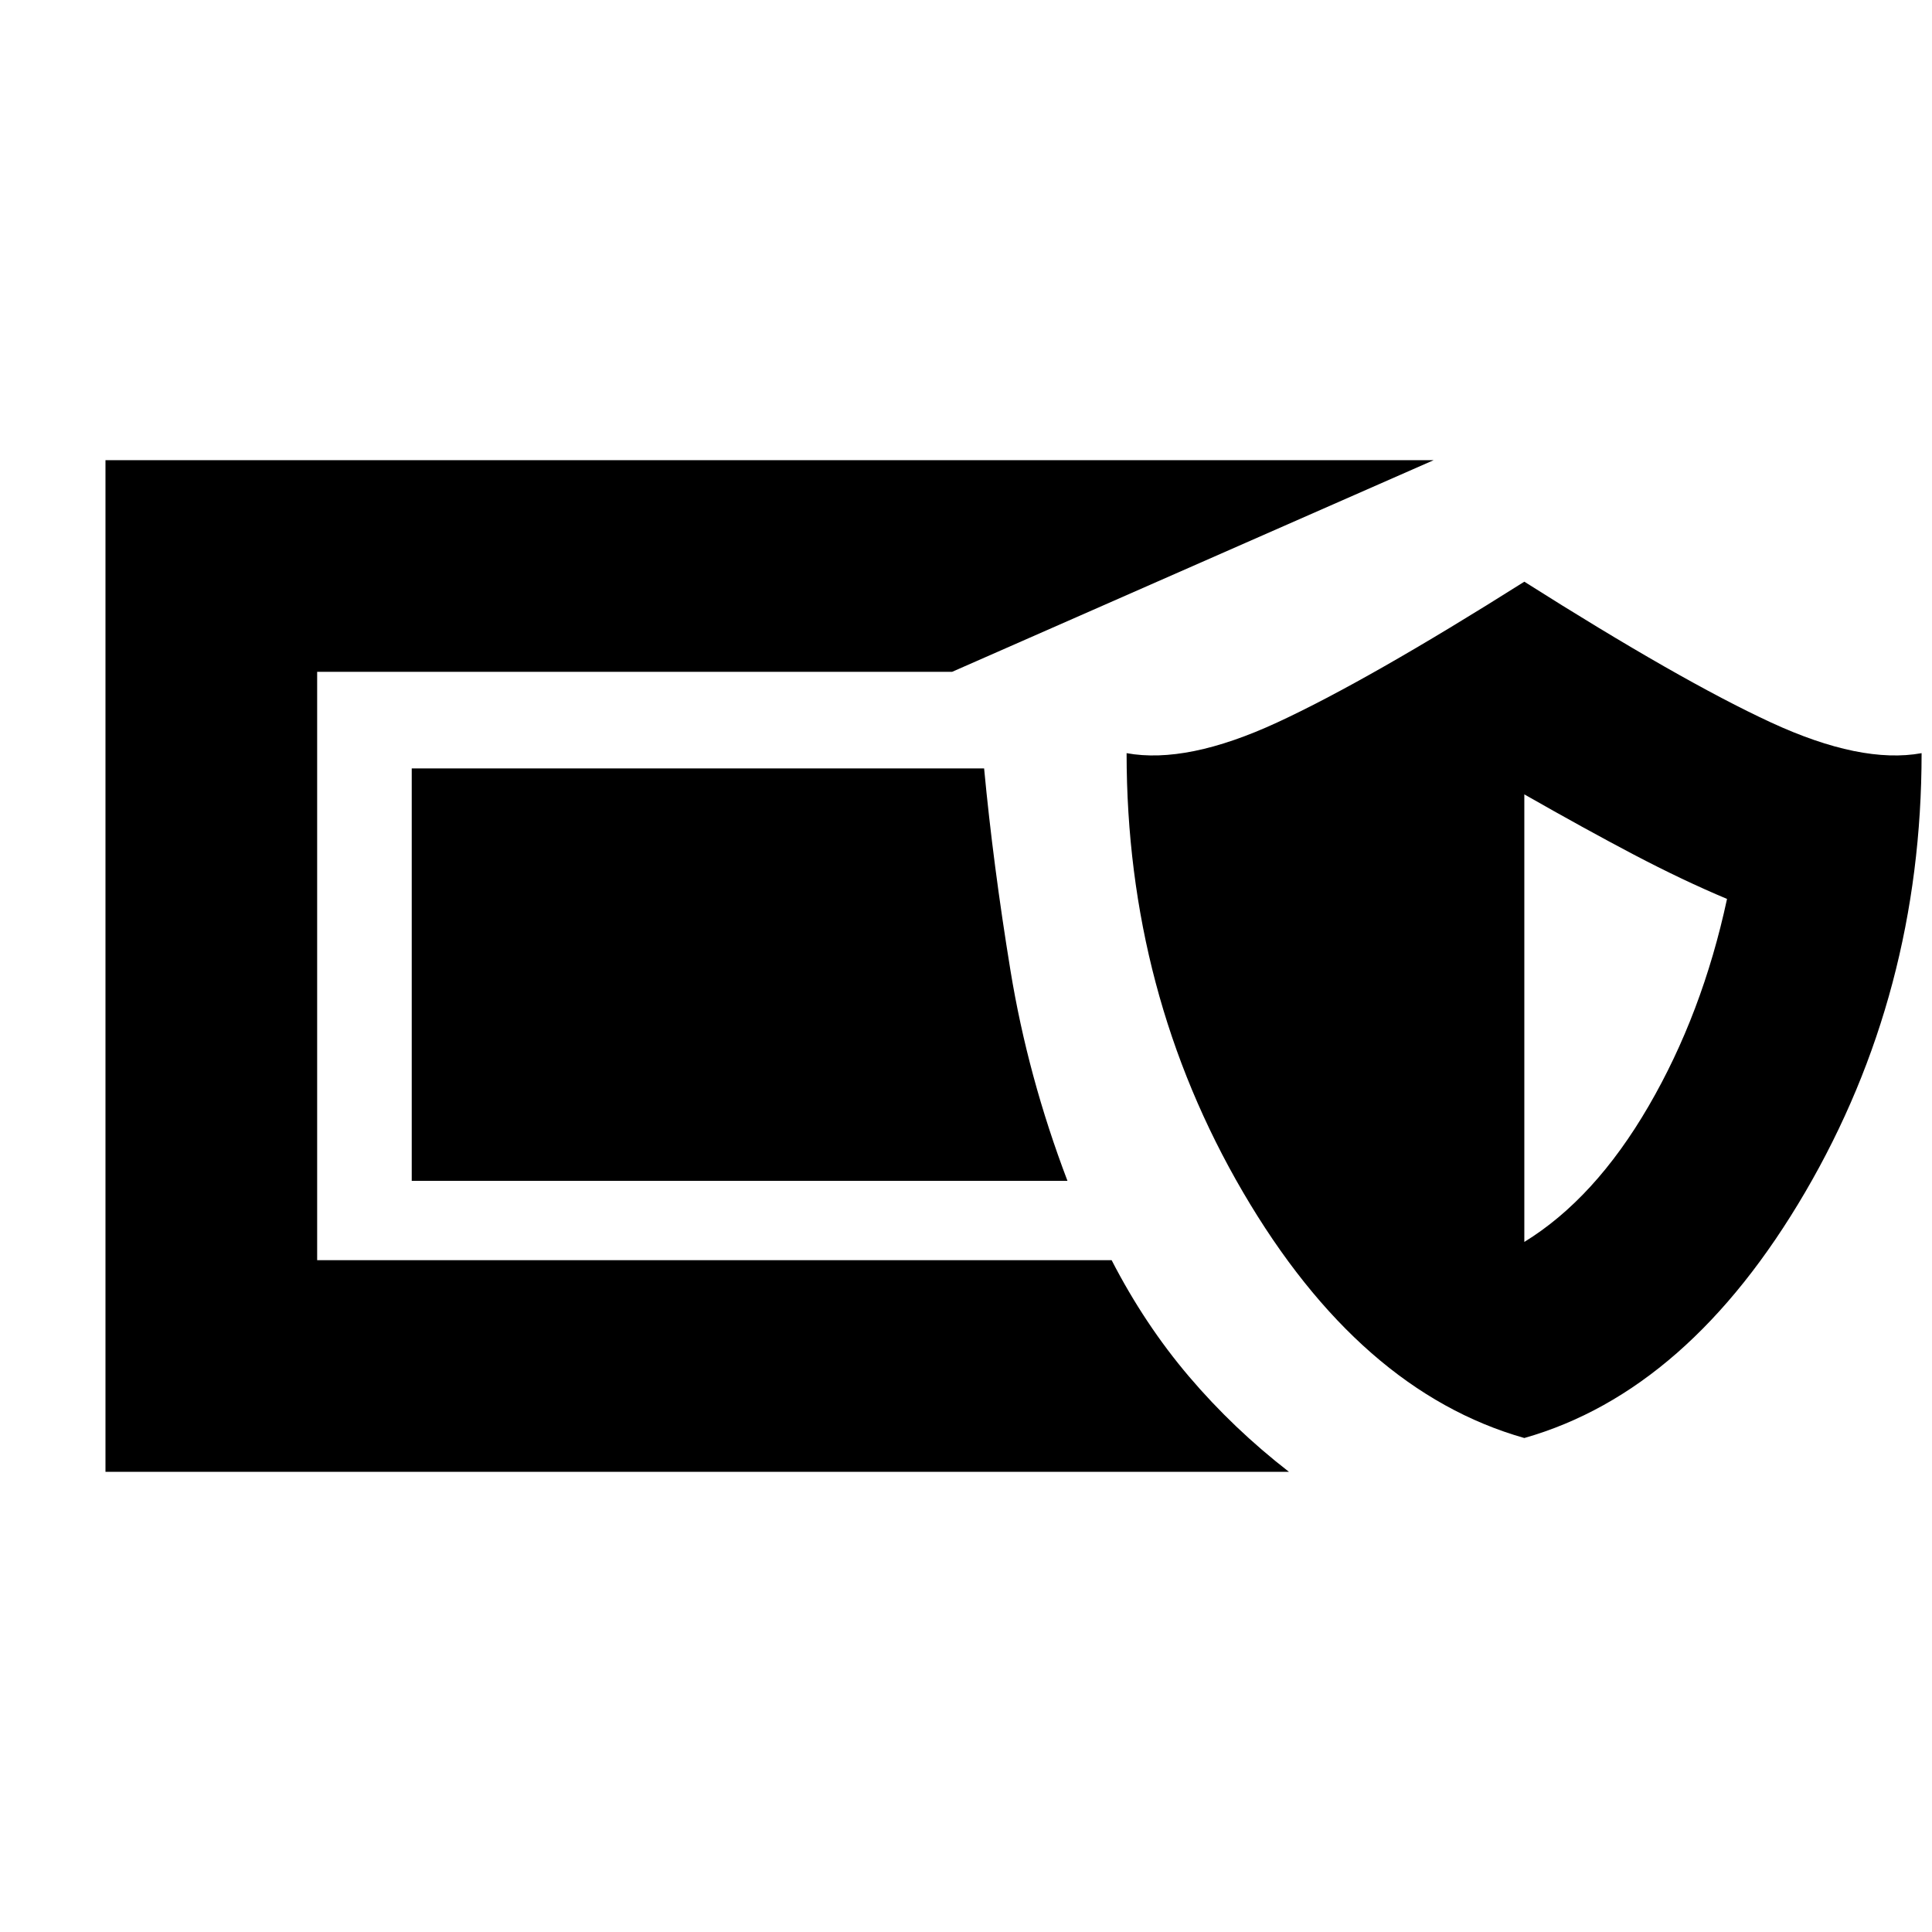 <svg xmlns="http://www.w3.org/2000/svg" height="20" viewBox="0 -960 960 960" width="20"><path d="M52.41-228.65v-502.7h659.98l-239.3 105.18h-315.5v292.34h394.77q16.43 31.92 38.46 57.83 22.03 25.91 49.66 47.35H52.41Zm705.02-16.81q-81.95-23.24-139.79-122.17-57.84-98.94-57.84-218.13 30 5.48 74.86-15.26 44.86-20.74 122.77-69.94 77.68 49.2 122.54 69.94 44.86 20.74 74.86 15.26 0 119.19-57.84 218.13-57.84 98.93-139.56 122.17Zm0-97.43q35-21.48 61.74-67.46 26.74-45.98 38.98-102.98-22-9.24-46.24-21.97-24.24-12.74-54.48-29.98v222.39Zm-227.02-30.37H204.59v-204.91H489q4.48 47.65 13.09 100.38 8.61 52.72 28.32 104.53Z"/></svg>